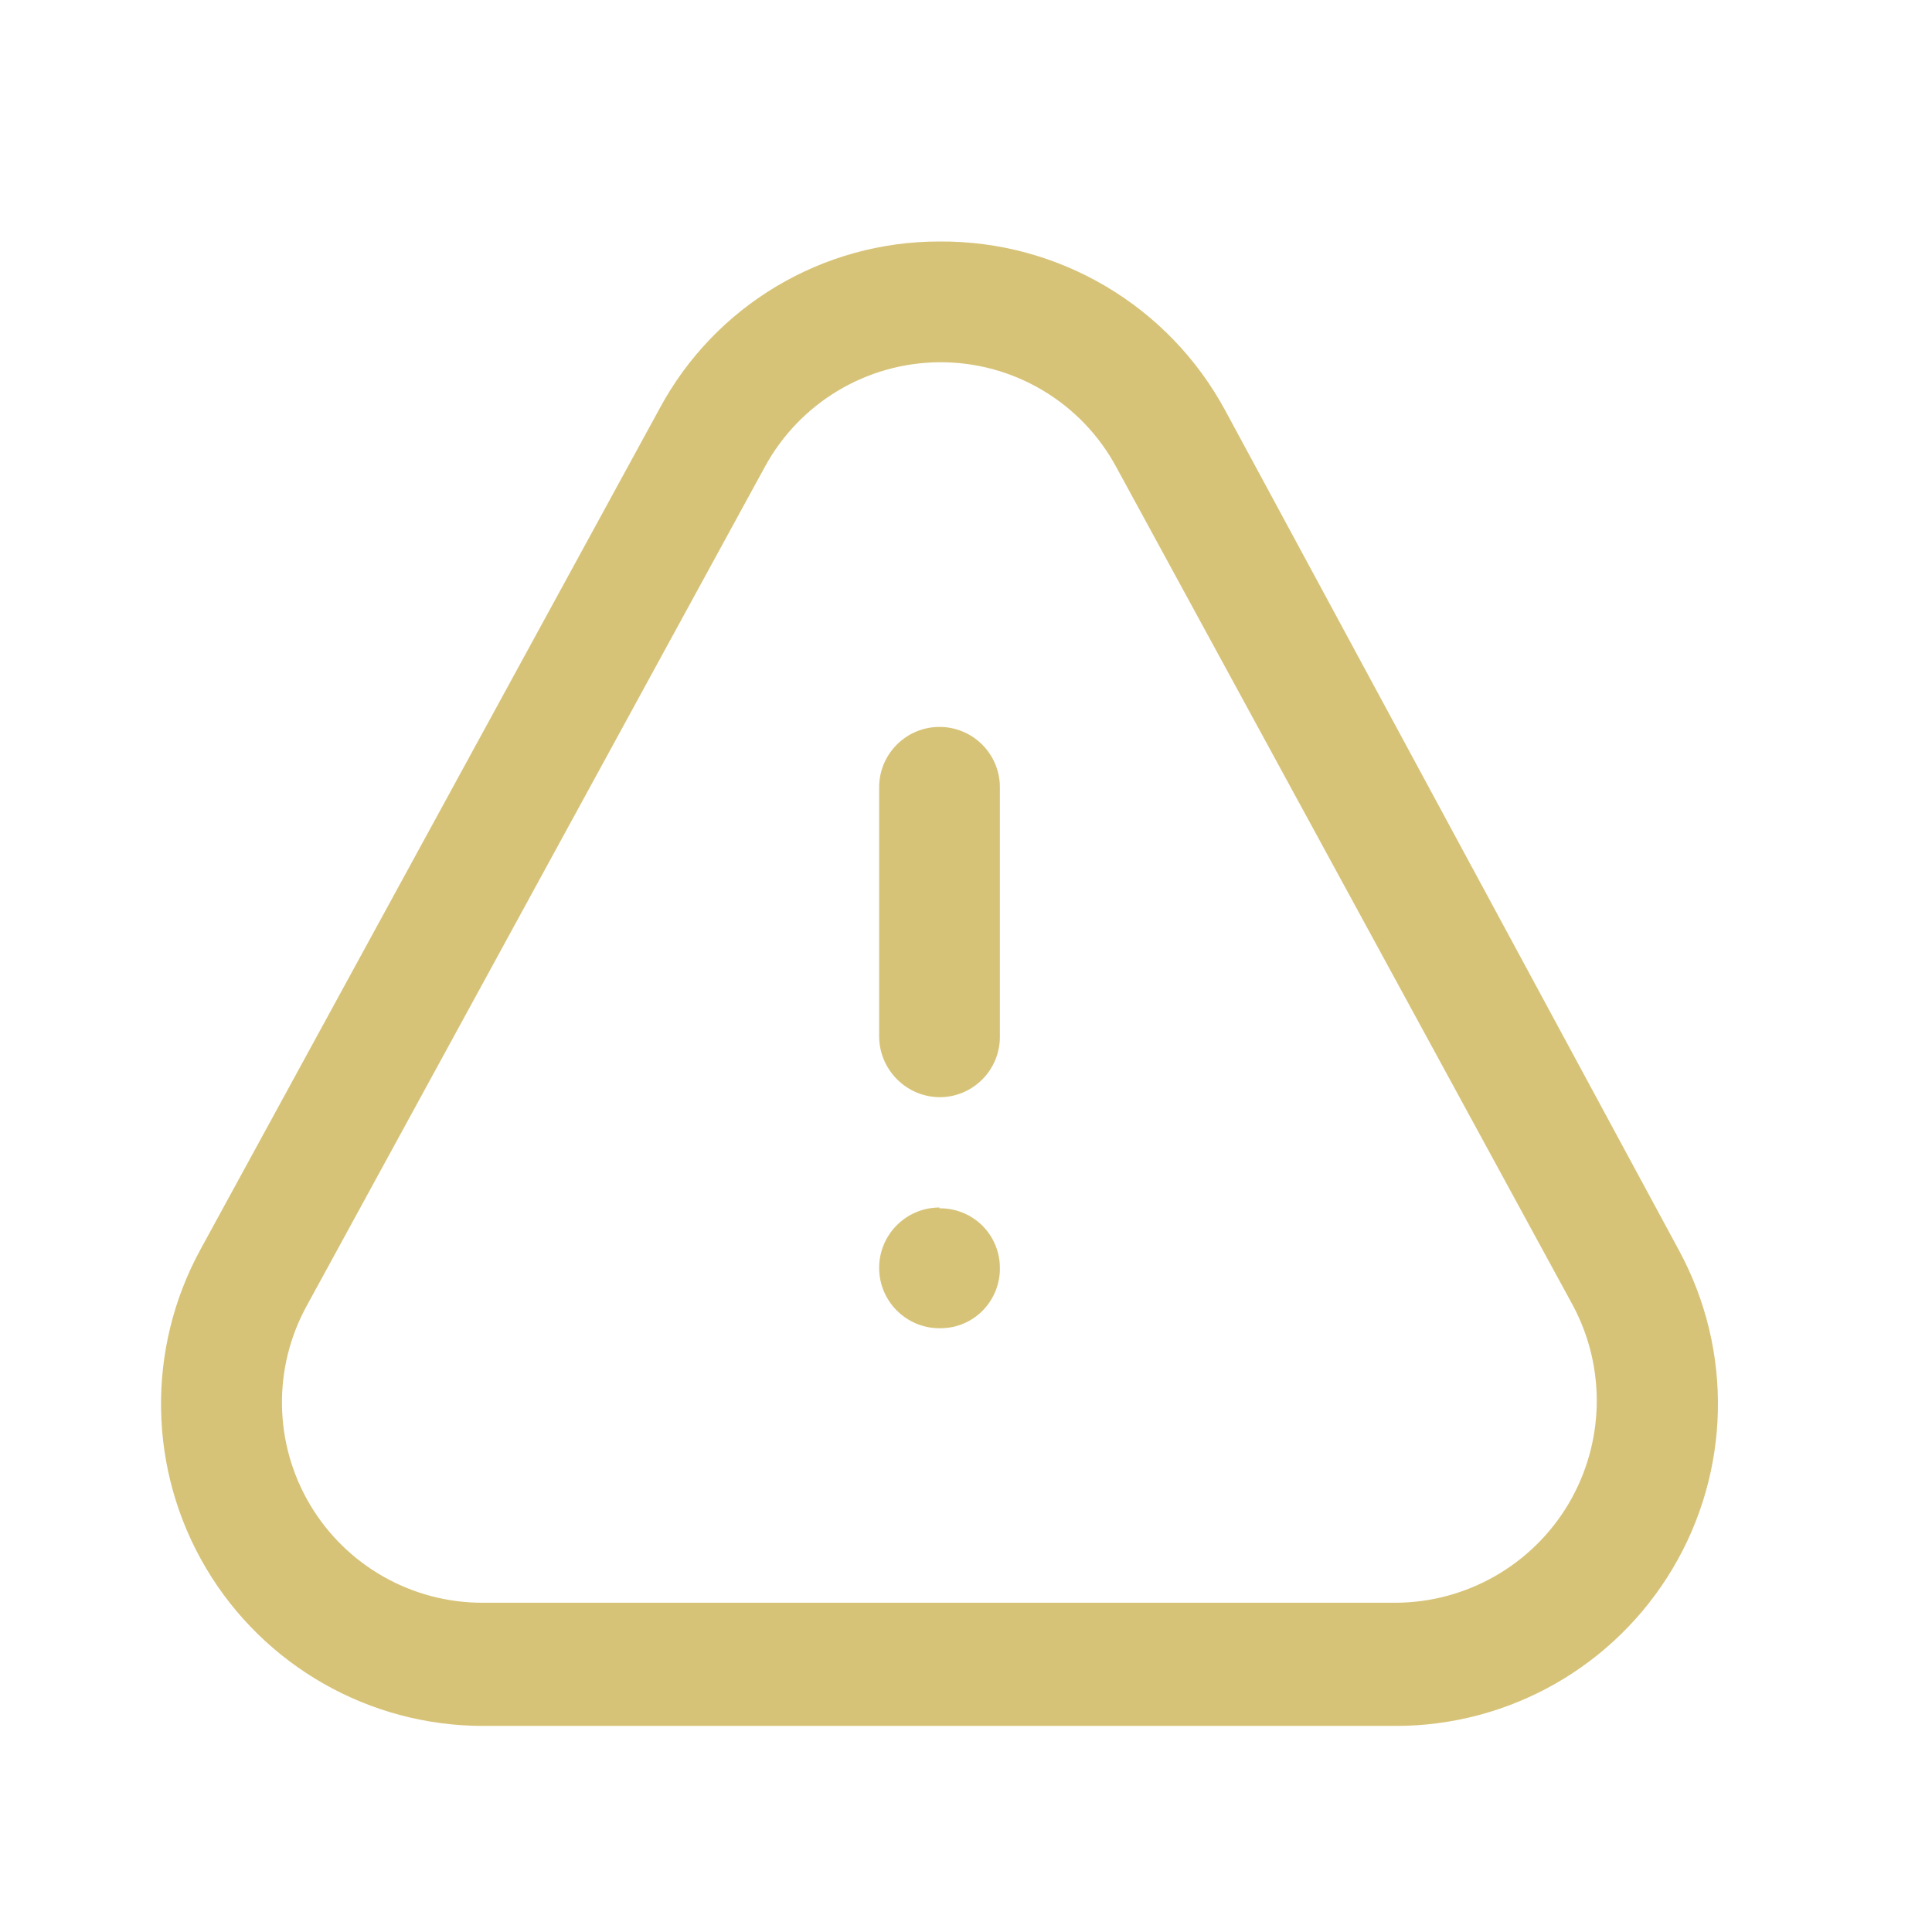<svg width="24" height="24" viewBox="0 0 24 24" fill="none" xmlns="http://www.w3.org/2000/svg">
<path fill-rule="evenodd" clip-rule="evenodd" d="M8.191 5.08C8.878 3.797 10.216 2.998 11.671 3C13.152 2.989 14.518 3.797 15.221 5.1L20.861 15.54C21.53 16.78 21.498 18.28 20.776 19.489C20.054 20.699 18.75 21.44 17.341 21.44H6.001C4.588 21.44 3.28 20.695 2.559 19.48C1.839 18.265 1.813 16.76 2.491 15.52L8.191 5.08ZM13.871 5.81C13.437 4.999 12.59 4.495 11.671 4.5C10.765 4.506 9.934 5.004 9.501 5.8L3.811 16.22C3.386 16.993 3.401 17.933 3.851 18.691C4.301 19.449 5.119 19.913 6.001 19.91H17.341C18.22 19.905 19.032 19.44 19.482 18.686C19.931 17.931 19.954 16.996 19.541 16.22L13.871 5.81Z" fill="#D7C378"/>
<path d="M11.671 15C11.257 15 10.921 15.336 10.921 15.75C10.921 16.164 11.257 16.5 11.671 16.5C11.871 16.503 12.063 16.425 12.204 16.284C12.345 16.142 12.424 15.95 12.421 15.75C12.421 15.552 12.342 15.363 12.201 15.223C12.06 15.084 11.869 15.008 11.671 15.01V15Z" fill="#D7C378"/>
<path d="M11.671 13.63C11.259 13.625 10.926 13.292 10.921 12.88V9.78C10.921 9.366 11.257 9.03 11.671 9.03C12.085 9.03 12.421 9.366 12.421 9.78V12.88C12.421 13.294 12.085 13.63 11.671 13.63Z" fill="#D7C378"/>
</svg>
